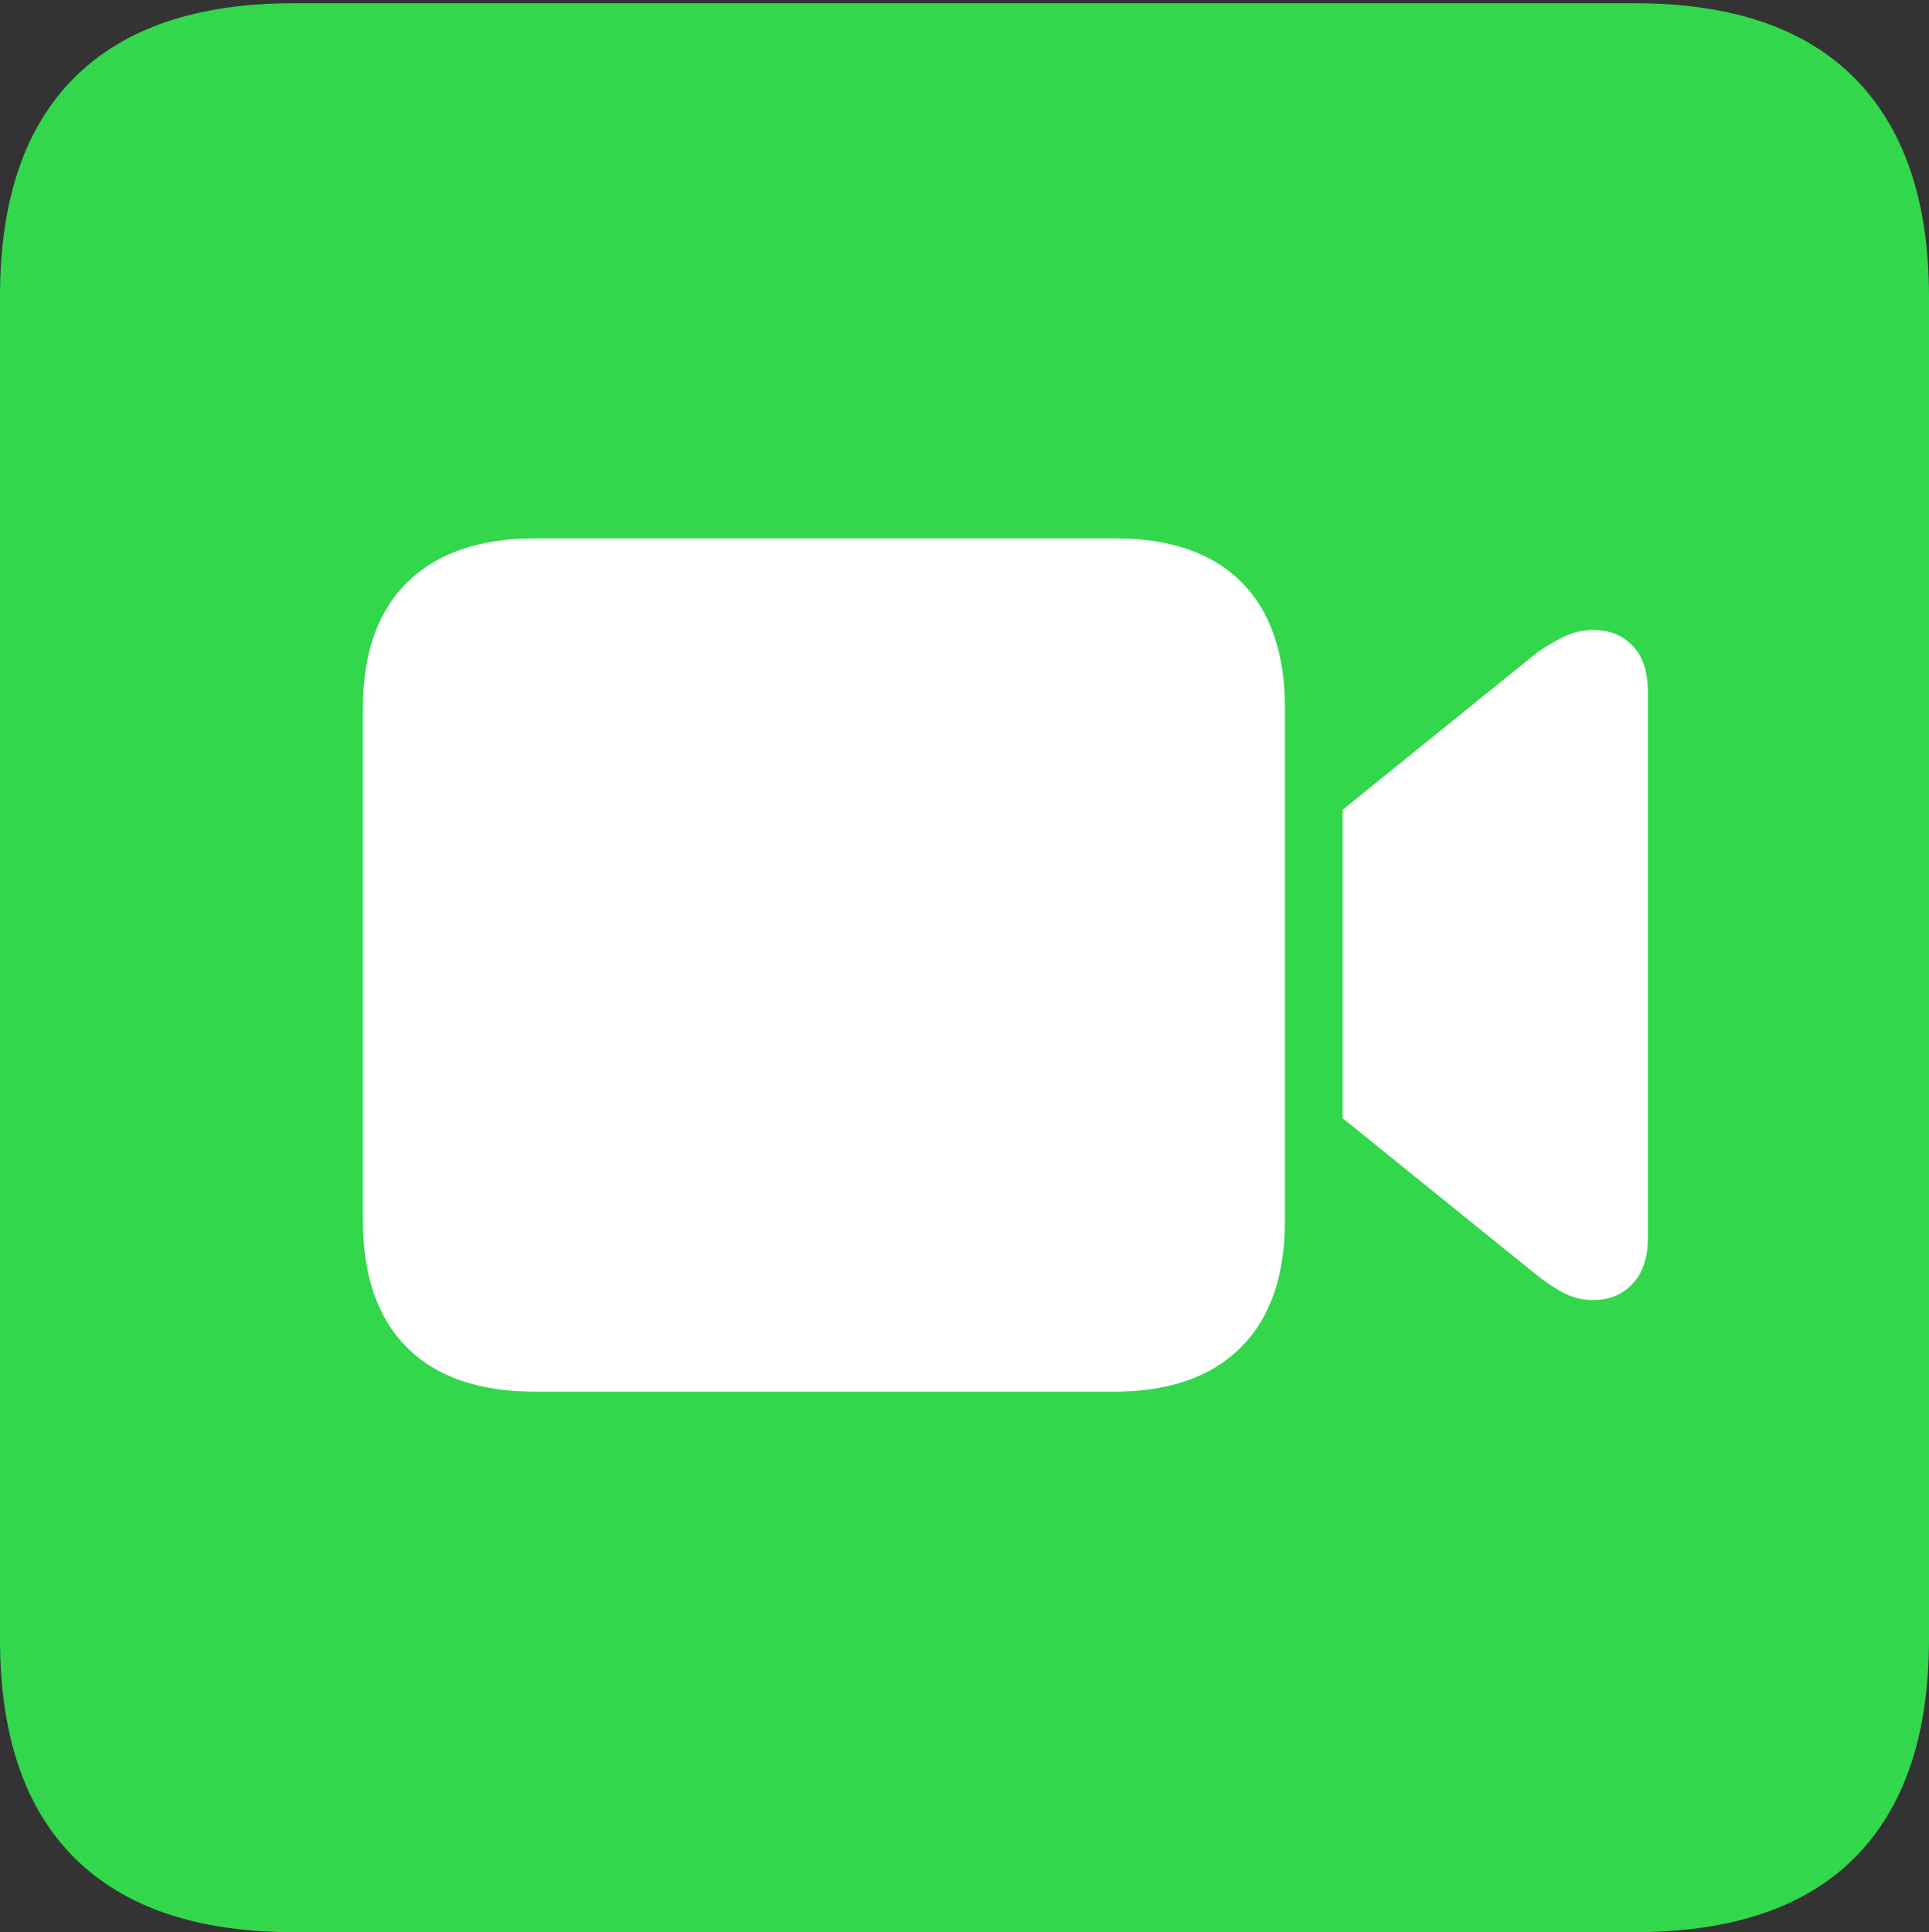 <?xml version="1.0" encoding="UTF-8"?>
<!--Generator: Apple Native CoreSVG 175-->
<!DOCTYPE svg
PUBLIC "-//W3C//DTD SVG 1.1//EN"
       "http://www.w3.org/Graphics/SVG/1.1/DTD/svg11.dtd">
<svg version="1.1" xmlns="http://www.w3.org/2000/svg" xmlns:xlink="http://www.w3.org/1999/xlink" width="17.285" height="17.314">
 <rect width="100%" height="100%" fill="#333333" stroke="none"/>
 <g>
  <rect height="17.314" opacity="0" width="17.285" x="0" y="0"/>
  <path d="M2.627 17.314L14.648 17.314Q15.957 17.314 16.621 16.645Q17.285 15.977 17.285 14.688L17.285 2.656Q17.285 1.377 16.621 0.703Q15.957 0.029 14.648 0.029L2.627 0.029Q1.338 0.029 0.669 0.693Q0 1.357 0 2.656L0 14.688Q0 15.986 0.669 16.65Q1.338 17.314 2.627 17.314Z" fill="#32d74b"/>
  <path d="M4.795 12.471Q4.043 12.471 3.647 12.075Q3.252 11.68 3.252 10.938L3.252 6.348Q3.252 5.605 3.652 5.215Q4.053 4.824 4.795 4.824L9.99 4.824Q10.732 4.824 11.123 5.215Q11.514 5.605 11.514 6.348L11.514 10.938Q11.514 11.68 11.118 12.075Q10.723 12.471 9.98 12.471ZM12.031 10.02L12.031 7.256L13.77 5.85Q13.896 5.762 14.019 5.703Q14.141 5.645 14.277 5.645Q14.492 5.645 14.629 5.786Q14.766 5.928 14.766 6.201L14.766 11.094Q14.766 11.357 14.629 11.504Q14.492 11.65 14.277 11.65Q14.141 11.65 14.023 11.592Q13.906 11.533 13.77 11.426Z" fill="#ffffff"/>
 </g>
</svg>
